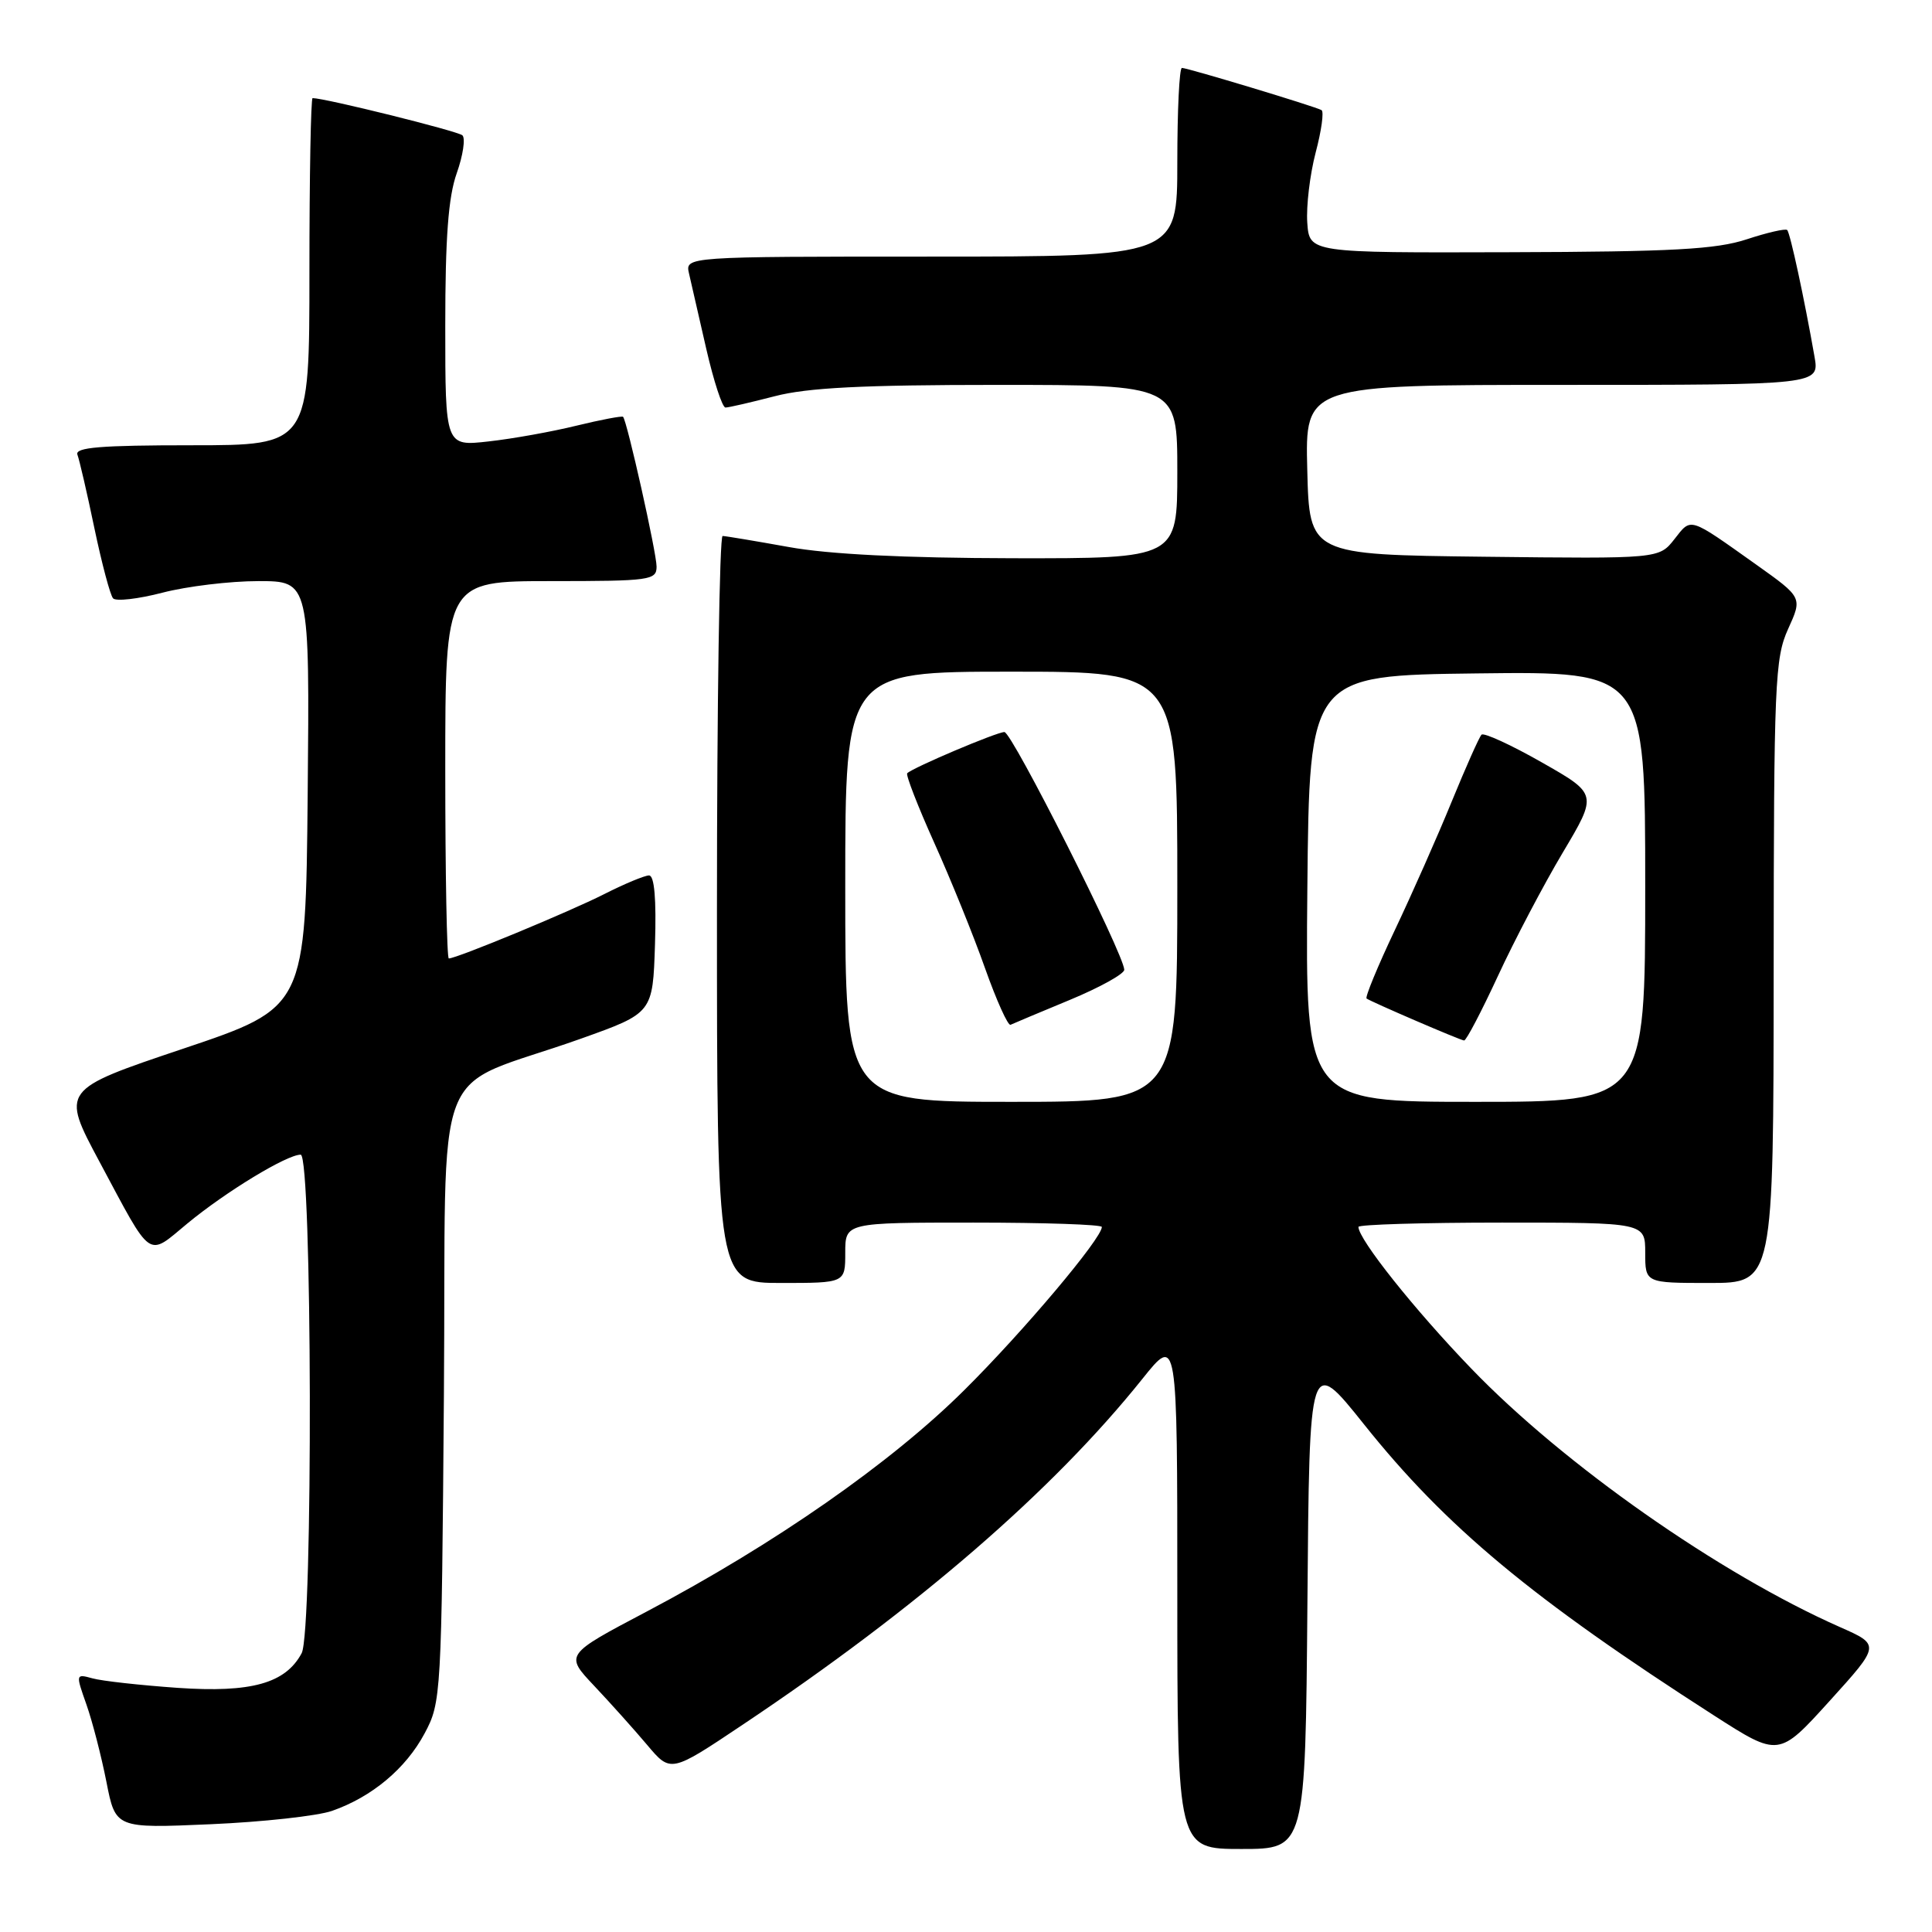 <?xml version="1.0" encoding="UTF-8" standalone="no"?>
<!DOCTYPE svg PUBLIC "-//W3C//DTD SVG 1.1//EN" "http://www.w3.org/Graphics/SVG/1.1/DTD/svg11.dtd" >
<svg xmlns="http://www.w3.org/2000/svg" xmlns:xlink="http://www.w3.org/1999/xlink" version="1.1" viewBox="0 0 256 256">
 <g >
 <path fill="currentColor"
d=" M 173.24 212.34 C 173.50 179.67 173.50 179.67 180.76 188.76 C 191.60 202.34 203.01 211.83 227.10 227.30 C 235.70 232.82 235.70 232.82 242.43 225.39 C 249.16 217.96 249.16 217.96 243.79 215.59 C 227.83 208.53 207.19 194.06 194.94 181.33 C 187.43 173.54 180.00 164.21 180.00 162.57 C 180.00 162.26 188.55 162.00 199.00 162.00 C 218.00 162.00 218.00 162.00 218.00 166.00 C 218.00 170.00 218.00 170.00 226.50 170.00 C 235.00 170.00 235.00 170.00 235.02 128.75 C 235.04 90.45 235.18 87.20 236.94 83.33 C 238.83 79.17 238.83 79.17 232.73 74.83 C 223.69 68.41 224.14 68.55 221.87 71.44 C 219.83 74.04 219.83 74.04 196.66 73.77 C 173.50 73.50 173.50 73.50 173.22 62.25 C 172.93 51.00 172.93 51.00 207.01 51.00 C 241.09 51.00 241.09 51.00 240.43 47.25 C 239.08 39.56 237.21 30.87 236.81 30.48 C 236.59 30.26 234.18 30.81 231.45 31.71 C 227.40 33.04 221.67 33.36 200.00 33.42 C 173.50 33.50 173.50 33.50 173.22 29.50 C 173.07 27.30 173.57 23.13 174.33 20.22 C 175.10 17.32 175.45 14.79 175.11 14.59 C 174.28 14.11 157.37 9.00 156.61 9.00 C 156.27 9.00 156.00 14.62 156.00 21.50 C 156.00 34.00 156.00 34.00 123.39 34.00 C 90.78 34.00 90.78 34.00 91.30 36.25 C 91.58 37.49 92.61 41.99 93.59 46.25 C 94.57 50.51 95.71 54.00 96.13 54.00 C 96.56 54.00 99.49 53.32 102.66 52.50 C 107.00 51.37 114.29 51.00 132.21 51.00 C 156.00 51.00 156.00 51.00 156.00 62.50 C 156.00 74.00 156.00 74.00 134.25 73.97 C 119.78 73.94 109.82 73.45 104.50 72.48 C 100.10 71.69 96.16 71.03 95.75 71.02 C 95.34 71.01 95.00 93.27 95.00 120.50 C 95.00 170.00 95.00 170.00 103.50 170.00 C 112.00 170.00 112.00 170.00 112.00 166.00 C 112.00 162.00 112.00 162.00 129.00 162.00 C 138.35 162.00 146.00 162.26 146.00 162.58 C 146.00 164.09 135.62 176.41 127.79 184.18 C 118.09 193.83 102.62 204.61 85.67 213.55 C 74.84 219.26 74.84 219.26 78.73 223.38 C 80.87 225.65 84.03 229.17 85.75 231.21 C 88.87 234.92 88.87 234.92 98.40 228.54 C 121.59 213.04 139.51 197.53 151.37 182.71 C 156.00 176.92 156.00 176.92 156.00 210.96 C 156.00 245.00 156.00 245.00 164.49 245.00 C 172.97 245.00 172.97 245.00 173.24 212.34 Z  M 44.00 239.95 C 49.29 238.10 53.77 234.35 56.26 229.69 C 58.46 225.58 58.51 224.74 58.82 184.81 C 59.18 138.53 56.75 144.84 77.00 137.62 C 86.50 134.23 86.50 134.23 86.79 125.11 C 86.98 119.12 86.71 116.00 86.00 116.00 C 85.42 116.00 82.73 117.12 80.03 118.49 C 75.41 120.83 60.51 127.00 59.47 127.00 C 59.21 127.00 59.00 115.75 59.00 102.00 C 59.00 77.00 59.00 77.00 73.00 77.00 C 86.14 77.00 87.00 76.88 87.00 75.08 C 87.00 73.24 83.09 55.79 82.56 55.23 C 82.41 55.09 79.64 55.61 76.40 56.40 C 73.15 57.20 67.91 58.14 64.75 58.49 C 59.00 59.14 59.00 59.14 59.00 43.20 C 59.00 31.49 59.40 26.11 60.52 22.95 C 61.36 20.58 61.69 18.32 61.27 17.93 C 60.66 17.37 43.07 13.00 41.42 13.00 C 41.19 13.00 41.00 23.35 41.00 36.00 C 41.00 59.00 41.00 59.00 25.39 59.00 C 13.32 59.00 9.89 59.28 10.26 60.25 C 10.52 60.94 11.54 65.33 12.51 70.00 C 13.49 74.67 14.60 78.85 14.98 79.28 C 15.35 79.71 18.31 79.37 21.54 78.53 C 24.77 77.69 30.48 77.00 34.23 77.00 C 41.03 77.00 41.03 77.00 40.77 105.25 C 40.50 133.50 40.50 133.50 24.29 138.95 C 8.08 144.40 8.08 144.40 13.19 153.95 C 20.25 167.14 19.44 166.58 24.85 162.10 C 29.94 157.90 38.00 153.00 39.84 153.00 C 41.37 153.00 41.50 216.20 39.97 219.06 C 37.83 223.06 33.29 224.32 23.54 223.65 C 18.57 223.30 13.49 222.74 12.25 222.39 C 10.03 221.78 10.02 221.81 11.45 225.85 C 12.24 228.09 13.43 232.70 14.10 236.10 C 15.31 242.27 15.31 242.27 27.91 241.72 C 34.83 241.42 42.08 240.62 44.00 239.95 Z  M 112.00 117.50 C 112.00 89.00 112.00 89.00 134.00 89.00 C 156.00 89.00 156.00 89.00 156.00 117.50 C 156.00 146.00 156.00 146.00 134.00 146.00 C 112.00 146.00 112.00 146.00 112.00 117.50 Z  M 141.74 132.50 C 145.72 130.85 148.97 129.05 148.97 128.50 C 148.96 126.50 134.09 97.00 133.09 97.00 C 132.07 97.00 120.96 101.71 120.21 102.46 C 120.00 102.67 121.61 106.82 123.79 111.67 C 125.98 116.53 129.01 124.00 130.52 128.29 C 132.04 132.57 133.56 135.94 133.90 135.79 C 134.23 135.63 137.76 134.15 141.74 132.50 Z  M 173.23 117.75 C 173.50 89.50 173.50 89.50 195.75 89.23 C 218.00 88.96 218.00 88.96 218.00 117.48 C 218.00 146.00 218.00 146.00 195.48 146.00 C 172.97 146.00 172.97 146.00 173.23 117.75 Z  M 198.48 129.33 C 200.66 124.61 204.53 117.25 207.07 112.98 C 211.69 105.22 211.69 105.22 204.28 101.01 C 200.21 98.69 196.62 97.05 196.31 97.35 C 196.00 97.66 194.23 101.65 192.36 106.21 C 190.50 110.77 187.10 118.44 184.82 123.25 C 182.54 128.06 180.86 132.14 181.08 132.31 C 181.71 132.76 193.42 137.81 194.00 137.87 C 194.28 137.90 196.29 134.05 198.48 129.33 Z "/>
</g>
</svg>